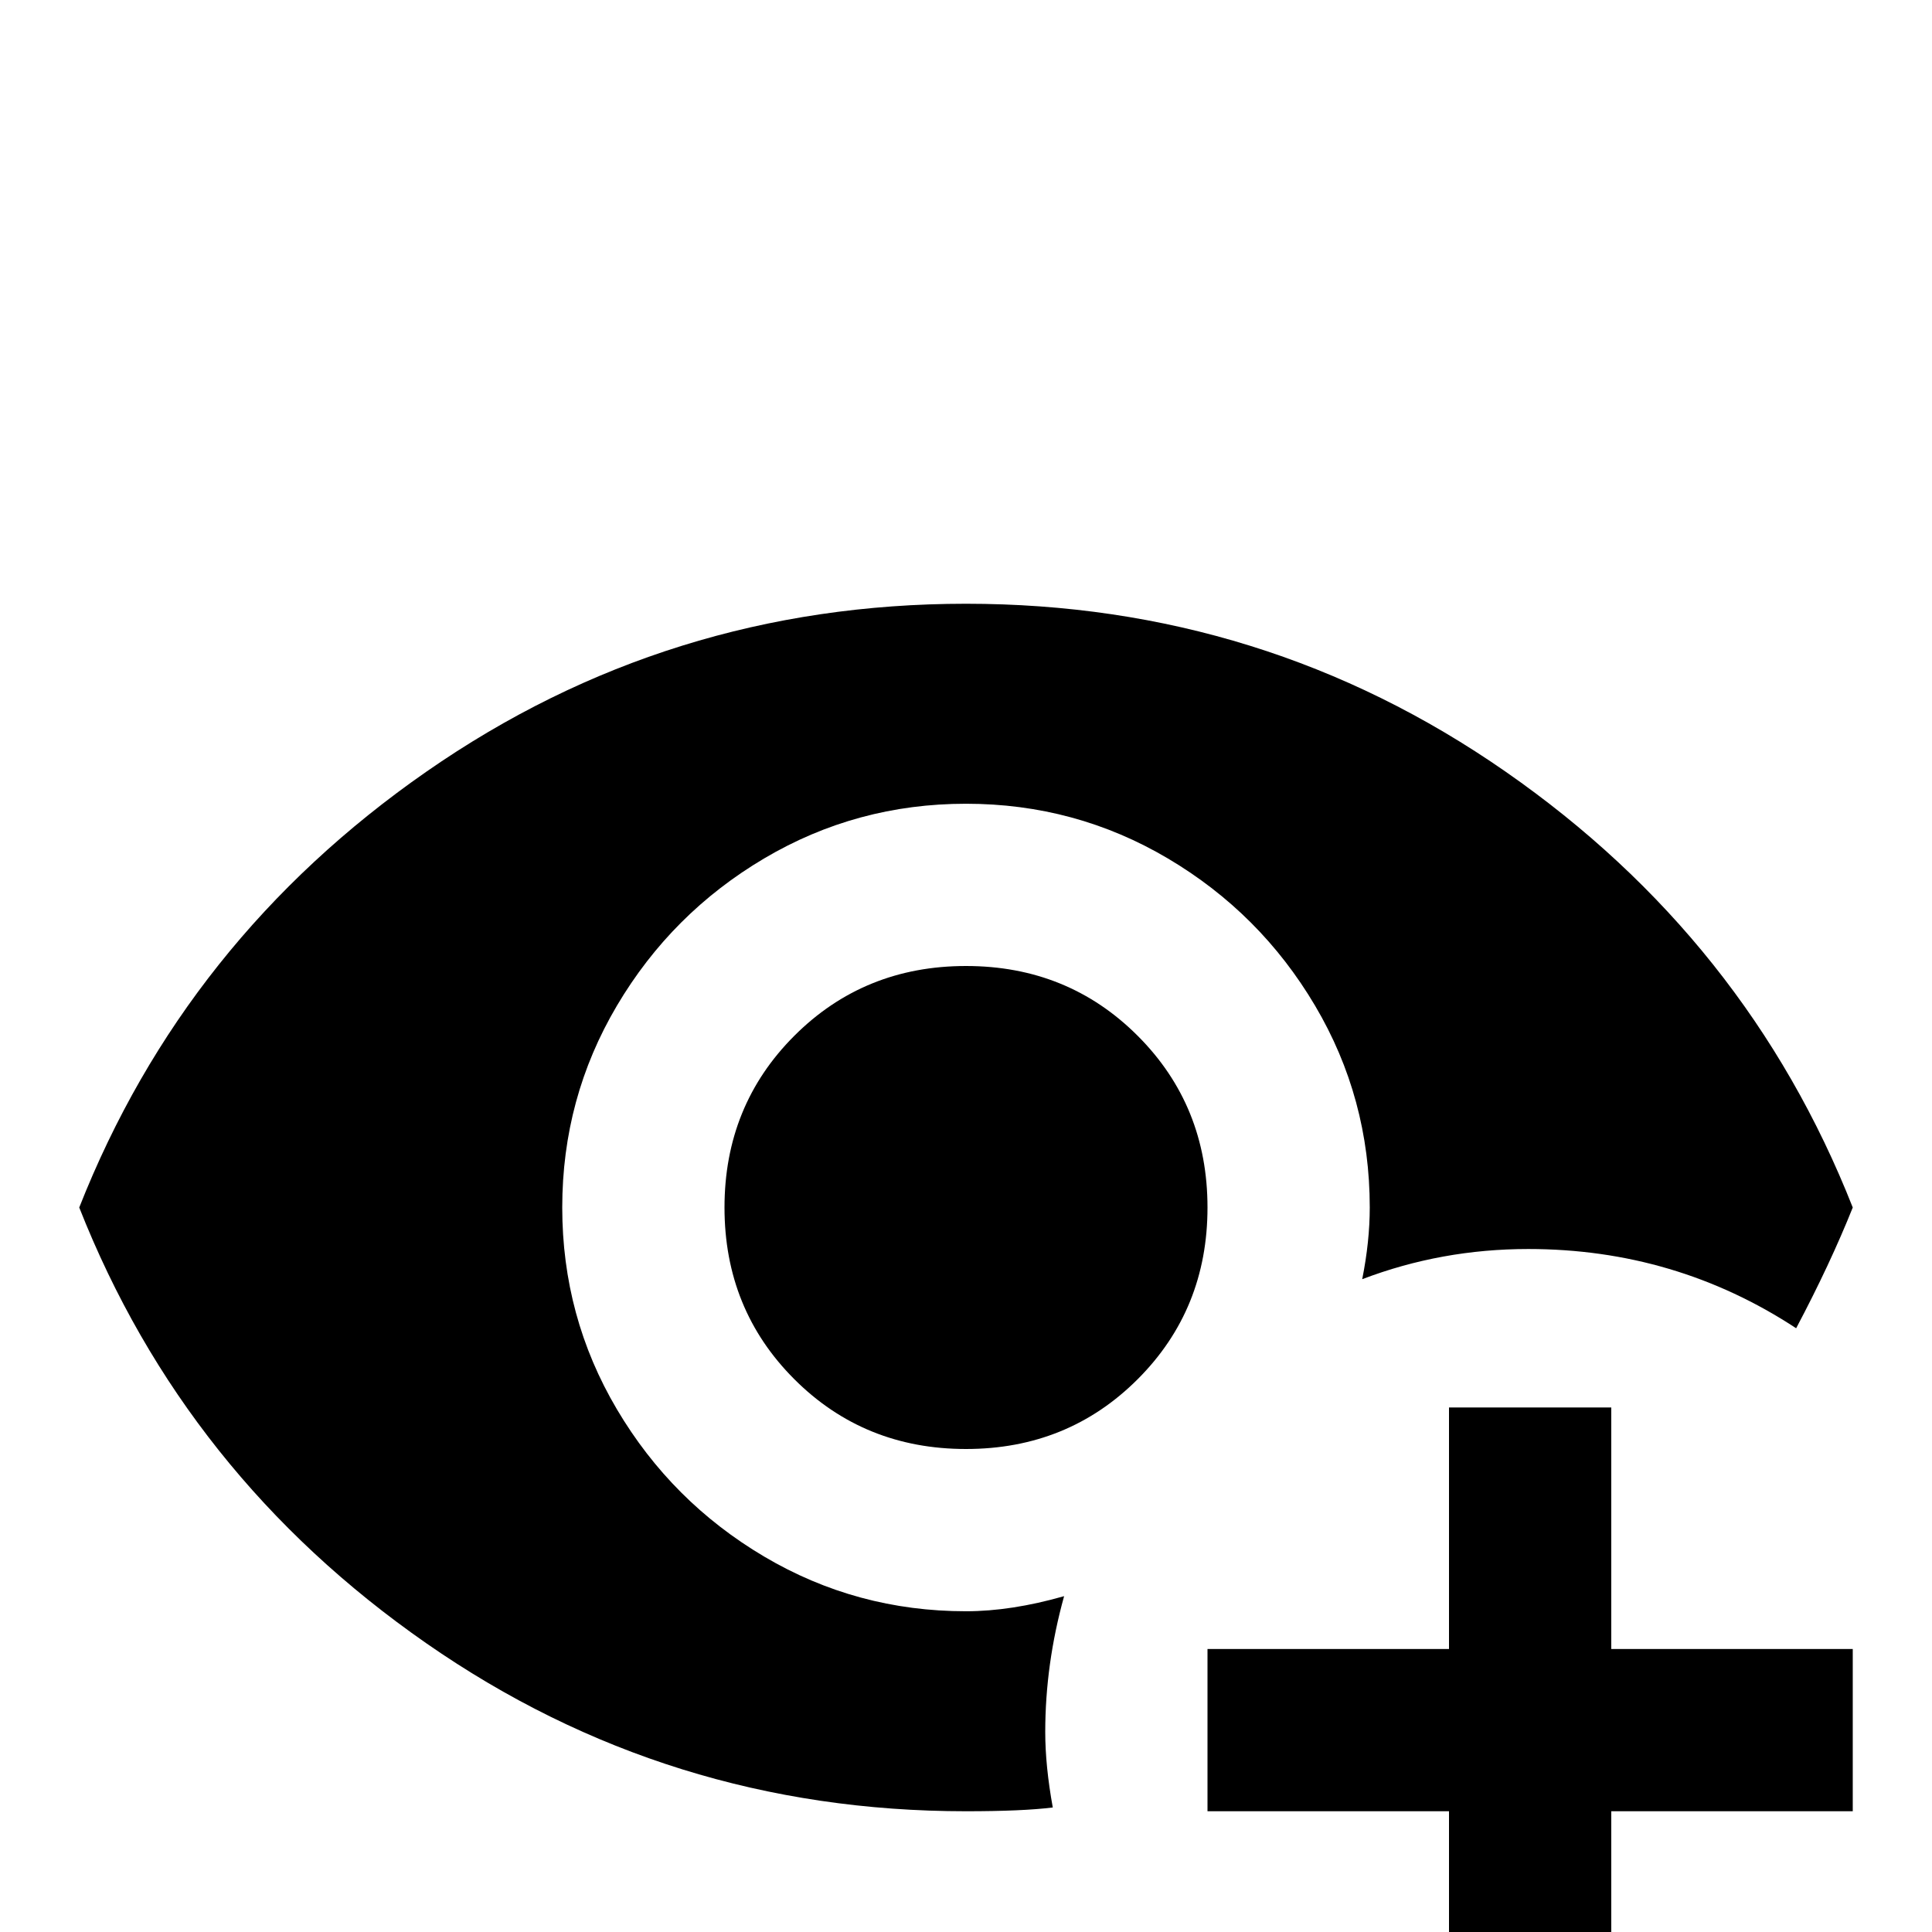 <svg xmlns="http://www.w3.org/2000/svg" viewBox="0 -512 512 512">
	<path fill="#000000" d="M256 -352Q177 -352 113 -307.5Q49 -263 21 -192Q49 -121 113 -76.5Q177 -32 256 -32Q271 -32 279 -33Q277 -44 277 -53Q277 -71 282 -89Q268 -85 256 -85Q227 -85 202.5 -99.5Q178 -114 163.5 -138.5Q149 -163 149 -192Q149 -221 163.5 -245.5Q178 -270 202.5 -284.5Q227 -299 256 -299Q285 -299 309.5 -284.5Q334 -270 348.5 -245.5Q363 -221 363 -192Q363 -183 361 -173Q382 -181 405 -181Q444 -181 476 -160Q485 -177 491 -192Q463 -263 399 -307.5Q335 -352 256 -352ZM256 -256Q229 -256 210.5 -237.5Q192 -219 192 -192Q192 -165 210.5 -146.5Q229 -128 256 -128Q283 -128 301.5 -146.5Q320 -165 320 -192Q320 -219 301.5 -237.5Q283 -256 256 -256ZM384 -139V-75H320V-32H384V32H427V-32H491V-75H427V-139Z"/>
</svg>